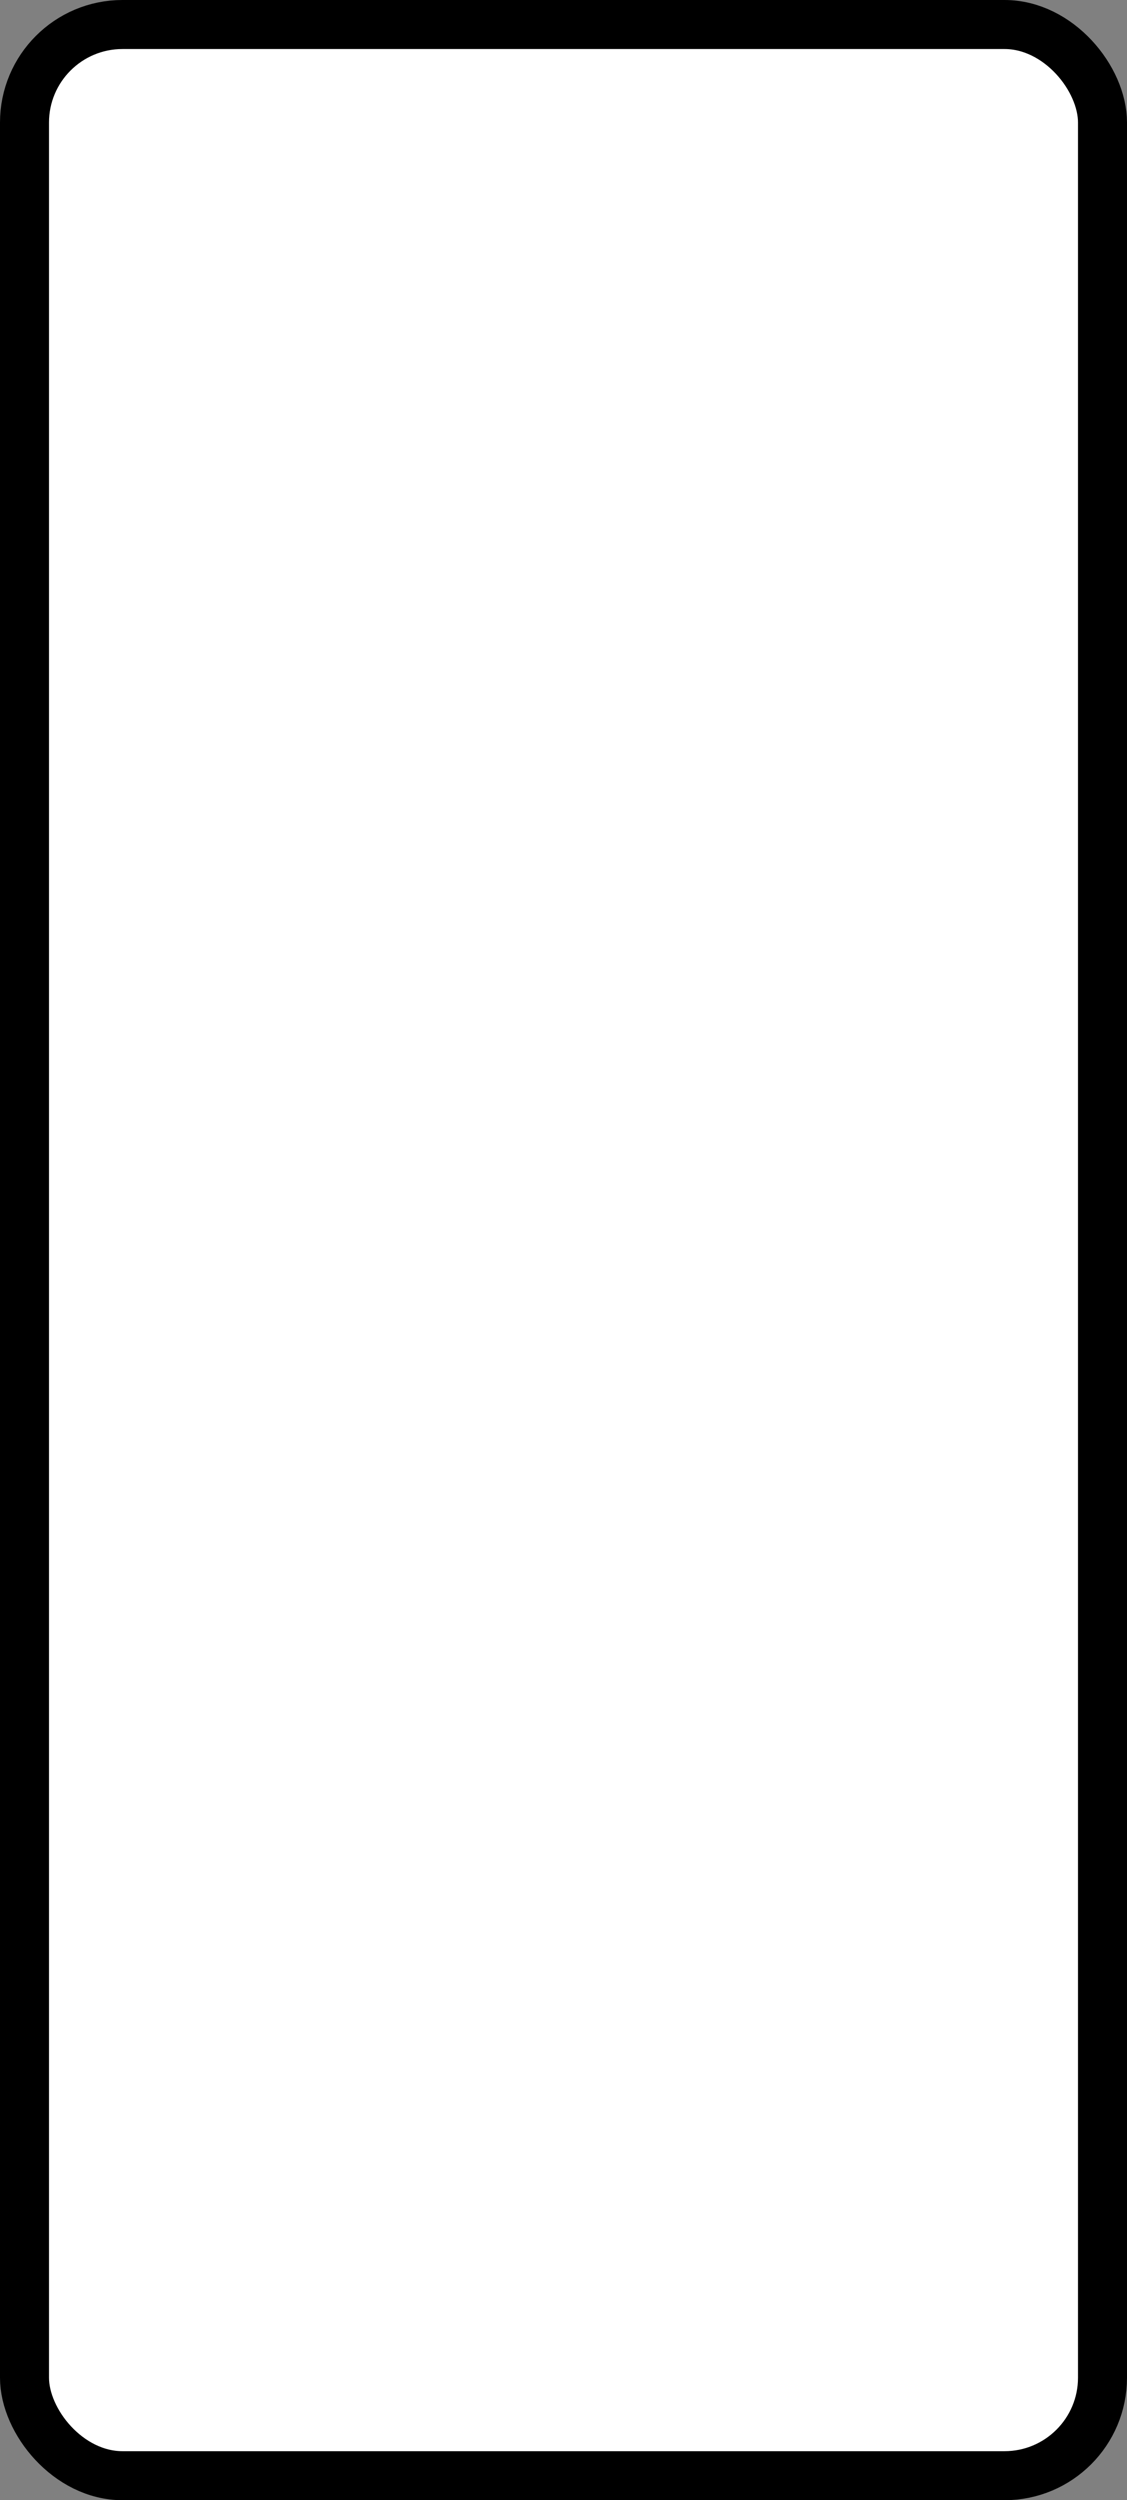 <?xml version='1.0' encoding='utf-8'?>
<svg xmlns="http://www.w3.org/2000/svg" width="100%" height="100%" viewBox="0 0 23 51">
  <rect x="0" y="0" width="23" height="51" fill="#808080" stroke="none"/>
  <rect x="0.5" y="0.5" width="22" height="50" rx="2" ry="2" id="shield" style="fill:#ffffff;stroke:#000000;stroke-width:1;"/>
</svg>
